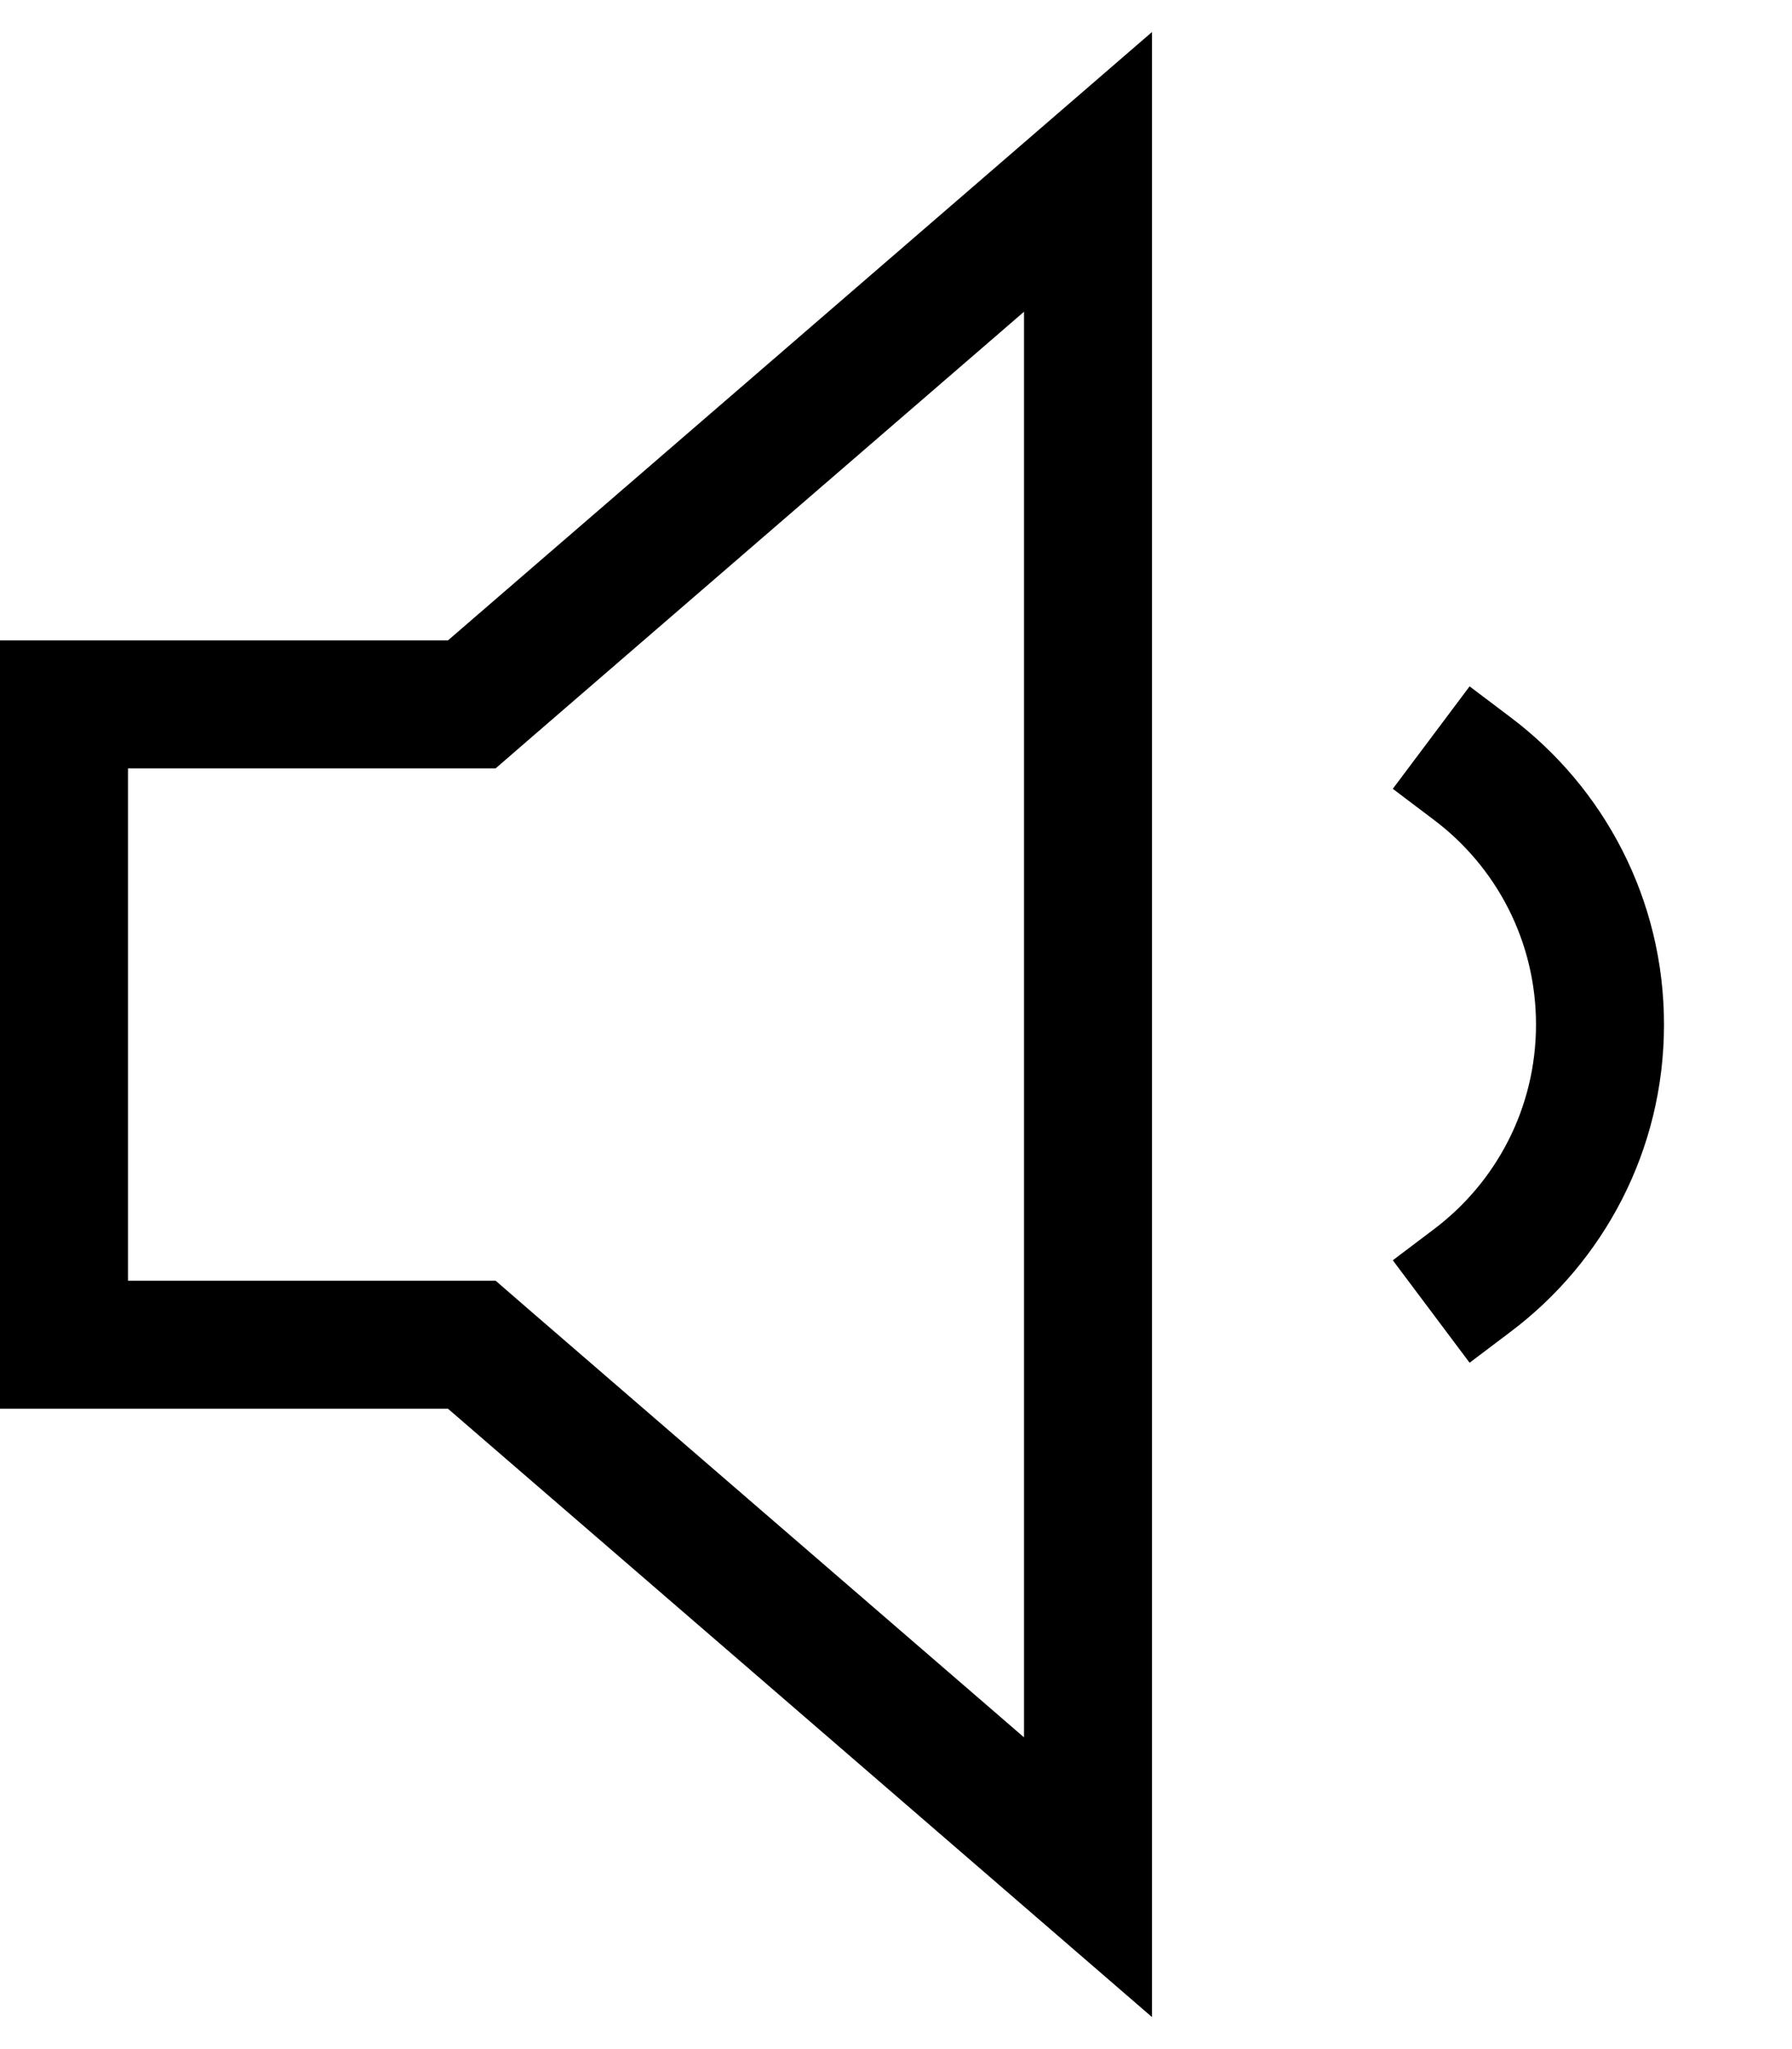 <svg xmlns="http://www.w3.org/2000/svg" viewBox="0 0 448 512"><!--! Font Awesome Pro 7.0.0 by @fontawesome - https://fontawesome.com License - https://fontawesome.com/license (Commercial License) Copyright 2025 Fonticons, Inc. --><path fill="currentColor" d="M132.9 327.8l-9-7.8-91.9 0 0-128 91.9 0 9-7.8 123.1-106.3 0 356.2-123.1-106.3zM0 352l112 0c114.7 99 173.3 149.7 176 152L288 8c-2.7 2.3-61.3 53-176 152L0 160 0 352zM358.4 204.8C374 216.5 384 235.1 384 256s-10 39.5-25.6 51.2l-10.2 7.7 19.2 25.6 10.2-7.7C400.9 315.3 416 287.4 416 256s-15.1-59.3-38.4-76.8l-10.2-7.7-19.2 25.6 10.2 7.7z"/></svg>